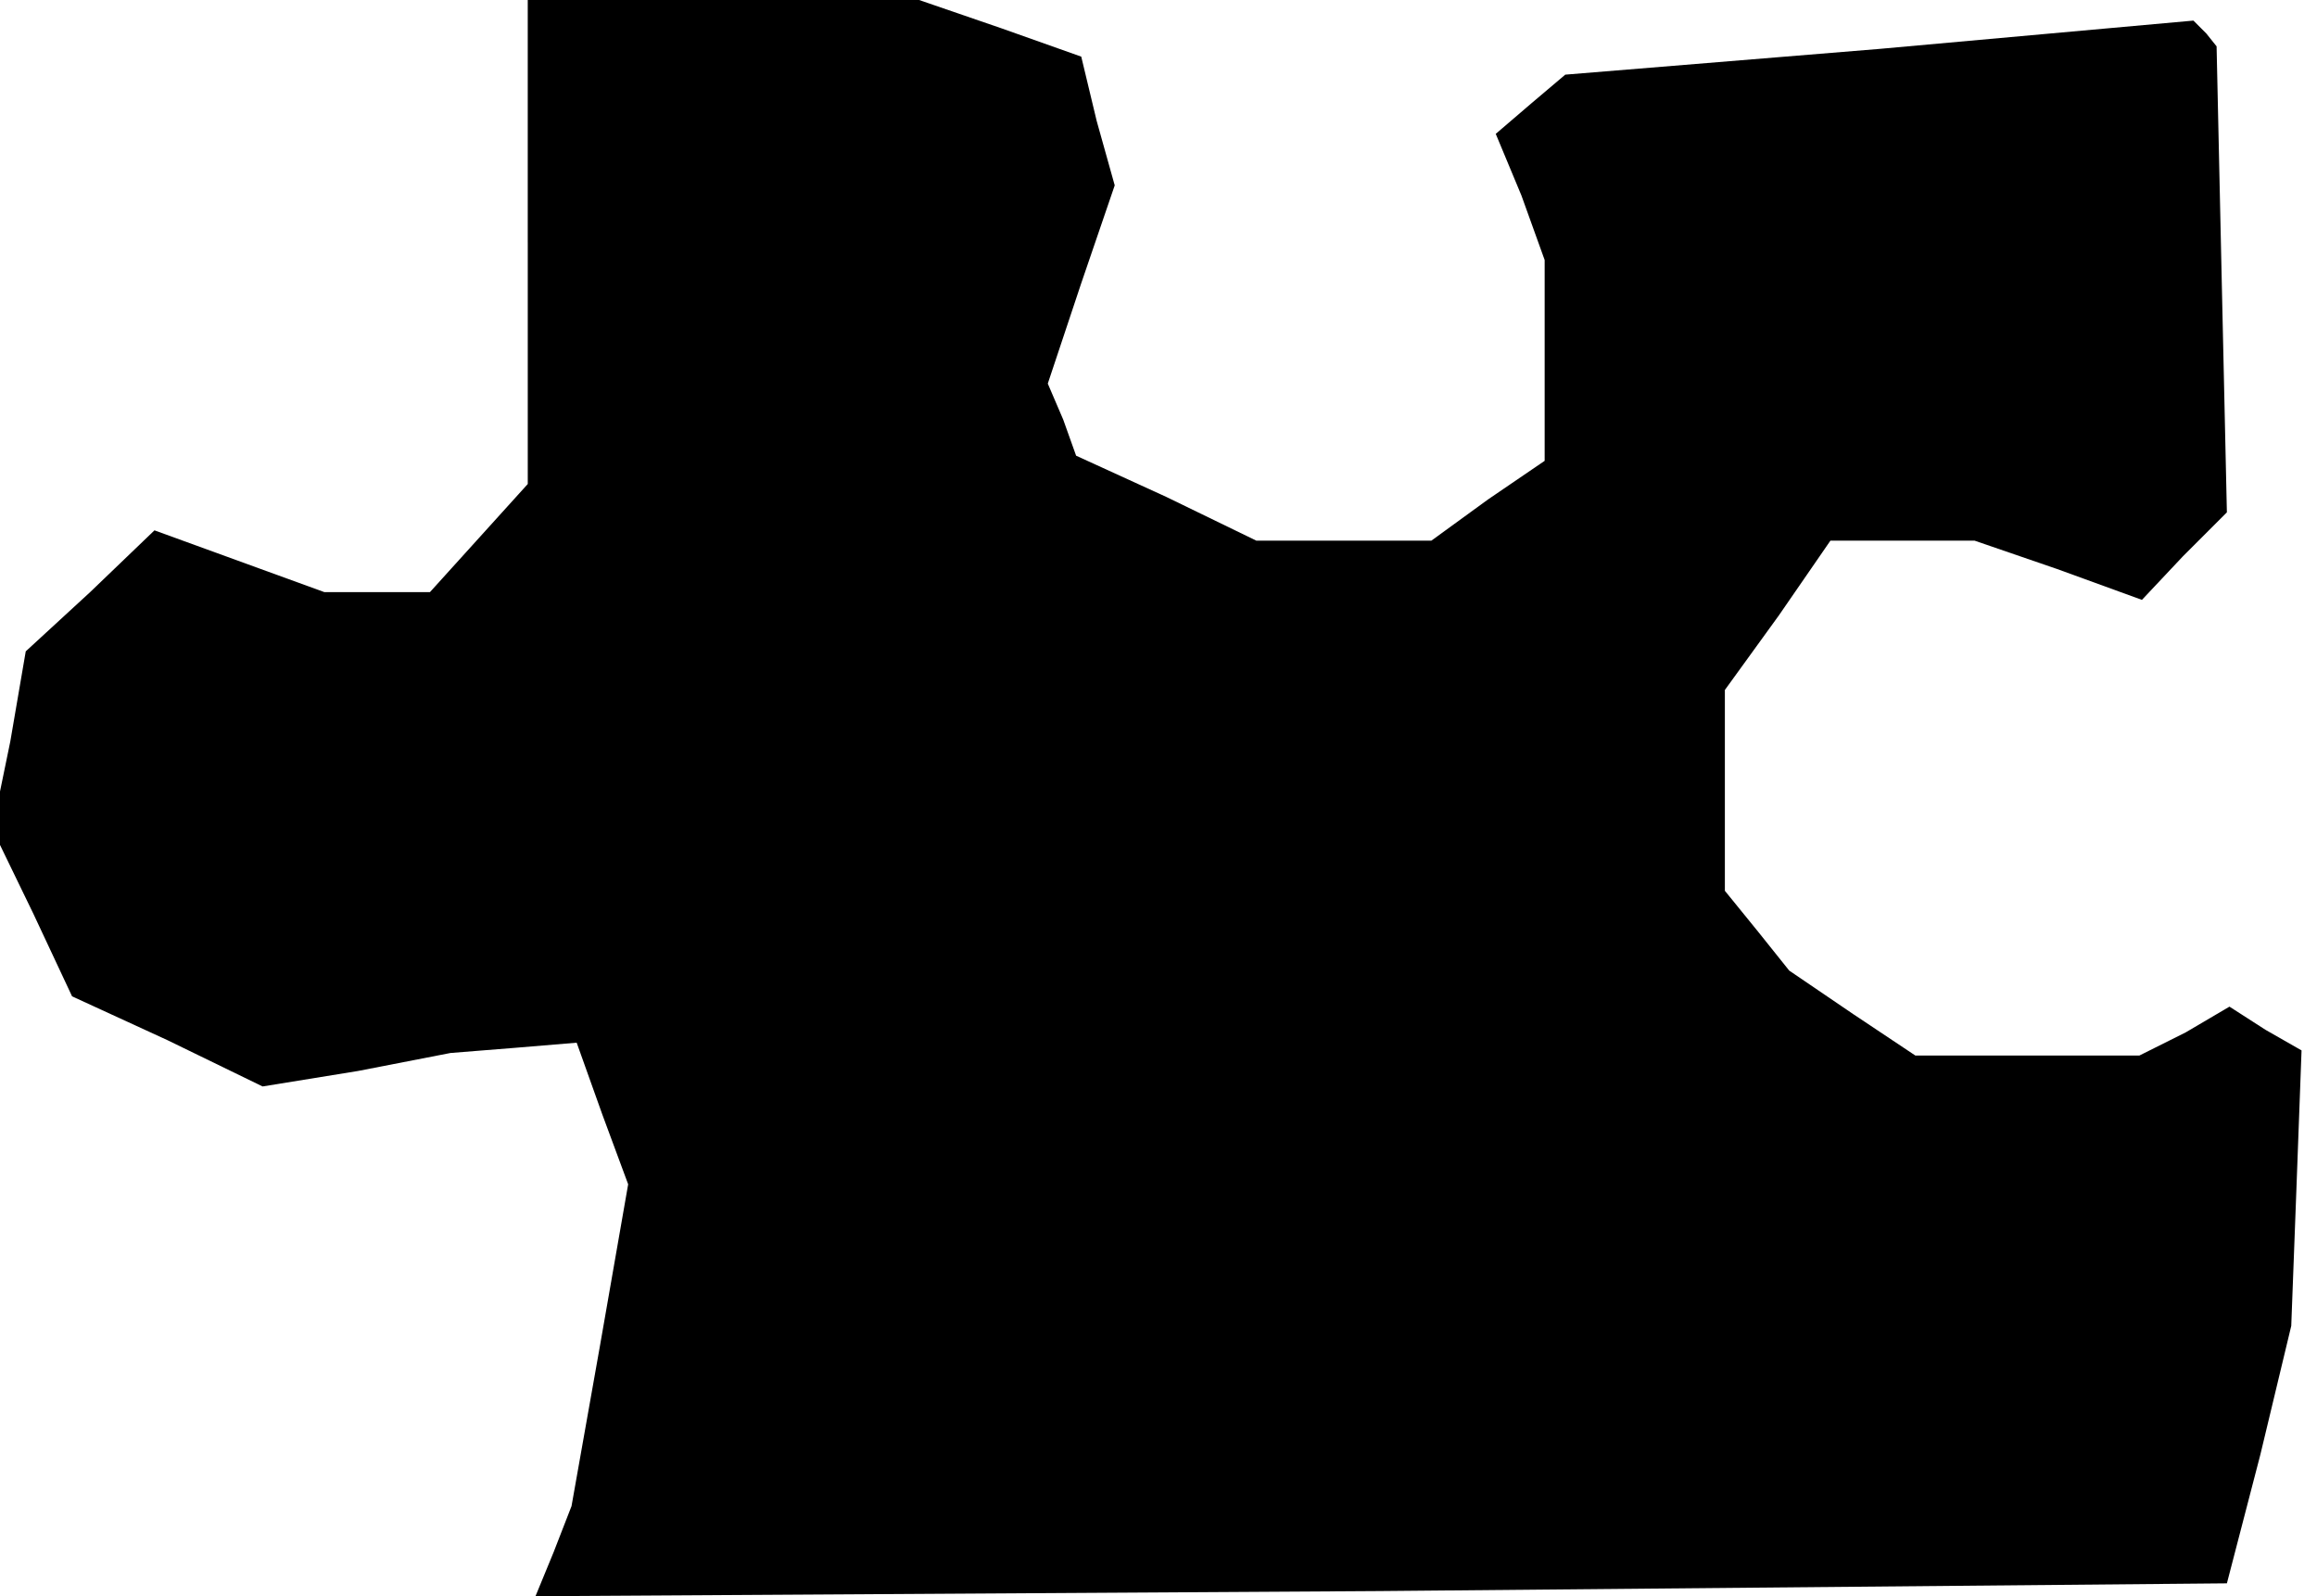 <?xml version="1.0" standalone="no"?>
<!DOCTYPE svg PUBLIC "-//W3C//DTD SVG 20010904//EN"
 "http://www.w3.org/TR/2001/REC-SVG-20010904/DTD/svg10.dtd">
<svg version="1.0" xmlns="http://www.w3.org/2000/svg"
 width="90pt" height="62pt" viewBox="0 0 90 62"
 preserveAspectRatio="xMidYMid meet">
<g transform="translate(0,62) scale(0.1,-0.1)"
fill="#000000" stroke="none">
<path d="M205 526 l0 -94 -19 -21 -19 -21 -20 0 -21 0 -33 12 -33 12 -25 -24
-25 -23 -6 -35 -7 -34 16 -33 15 -32 37 -17 37 -18 37 6 36 7 25 2 24 2 10
-28 10 -27 -11 -63 -11 -62 -7 -18 -7 -17 328 2 329 3 13 50 12 50 2 53 2 54
-14 8 -14 9 -17 -10 -18 -9 -43 0 -44 0 -24 16 -25 17 -12 15 -13 16 0 39 0
39 21 29 20 29 28 0 28 0 32 -11 33 -12 16 17 17 17 -2 90 -2 91 -4 5 -5 5
-122 -11 -122 -10 -13 -11 -14 -12 10 -24 9 -25 0 -39 0 -39 -22 -15 -22 -16
-34 0 -34 0 -35 17 -35 16 -5 14 -6 14 13 39 13 38 -7 25 -6 25 -31 11 -32 11
-76 0 -76 0 0 -94z"/>
</g>
</svg>
